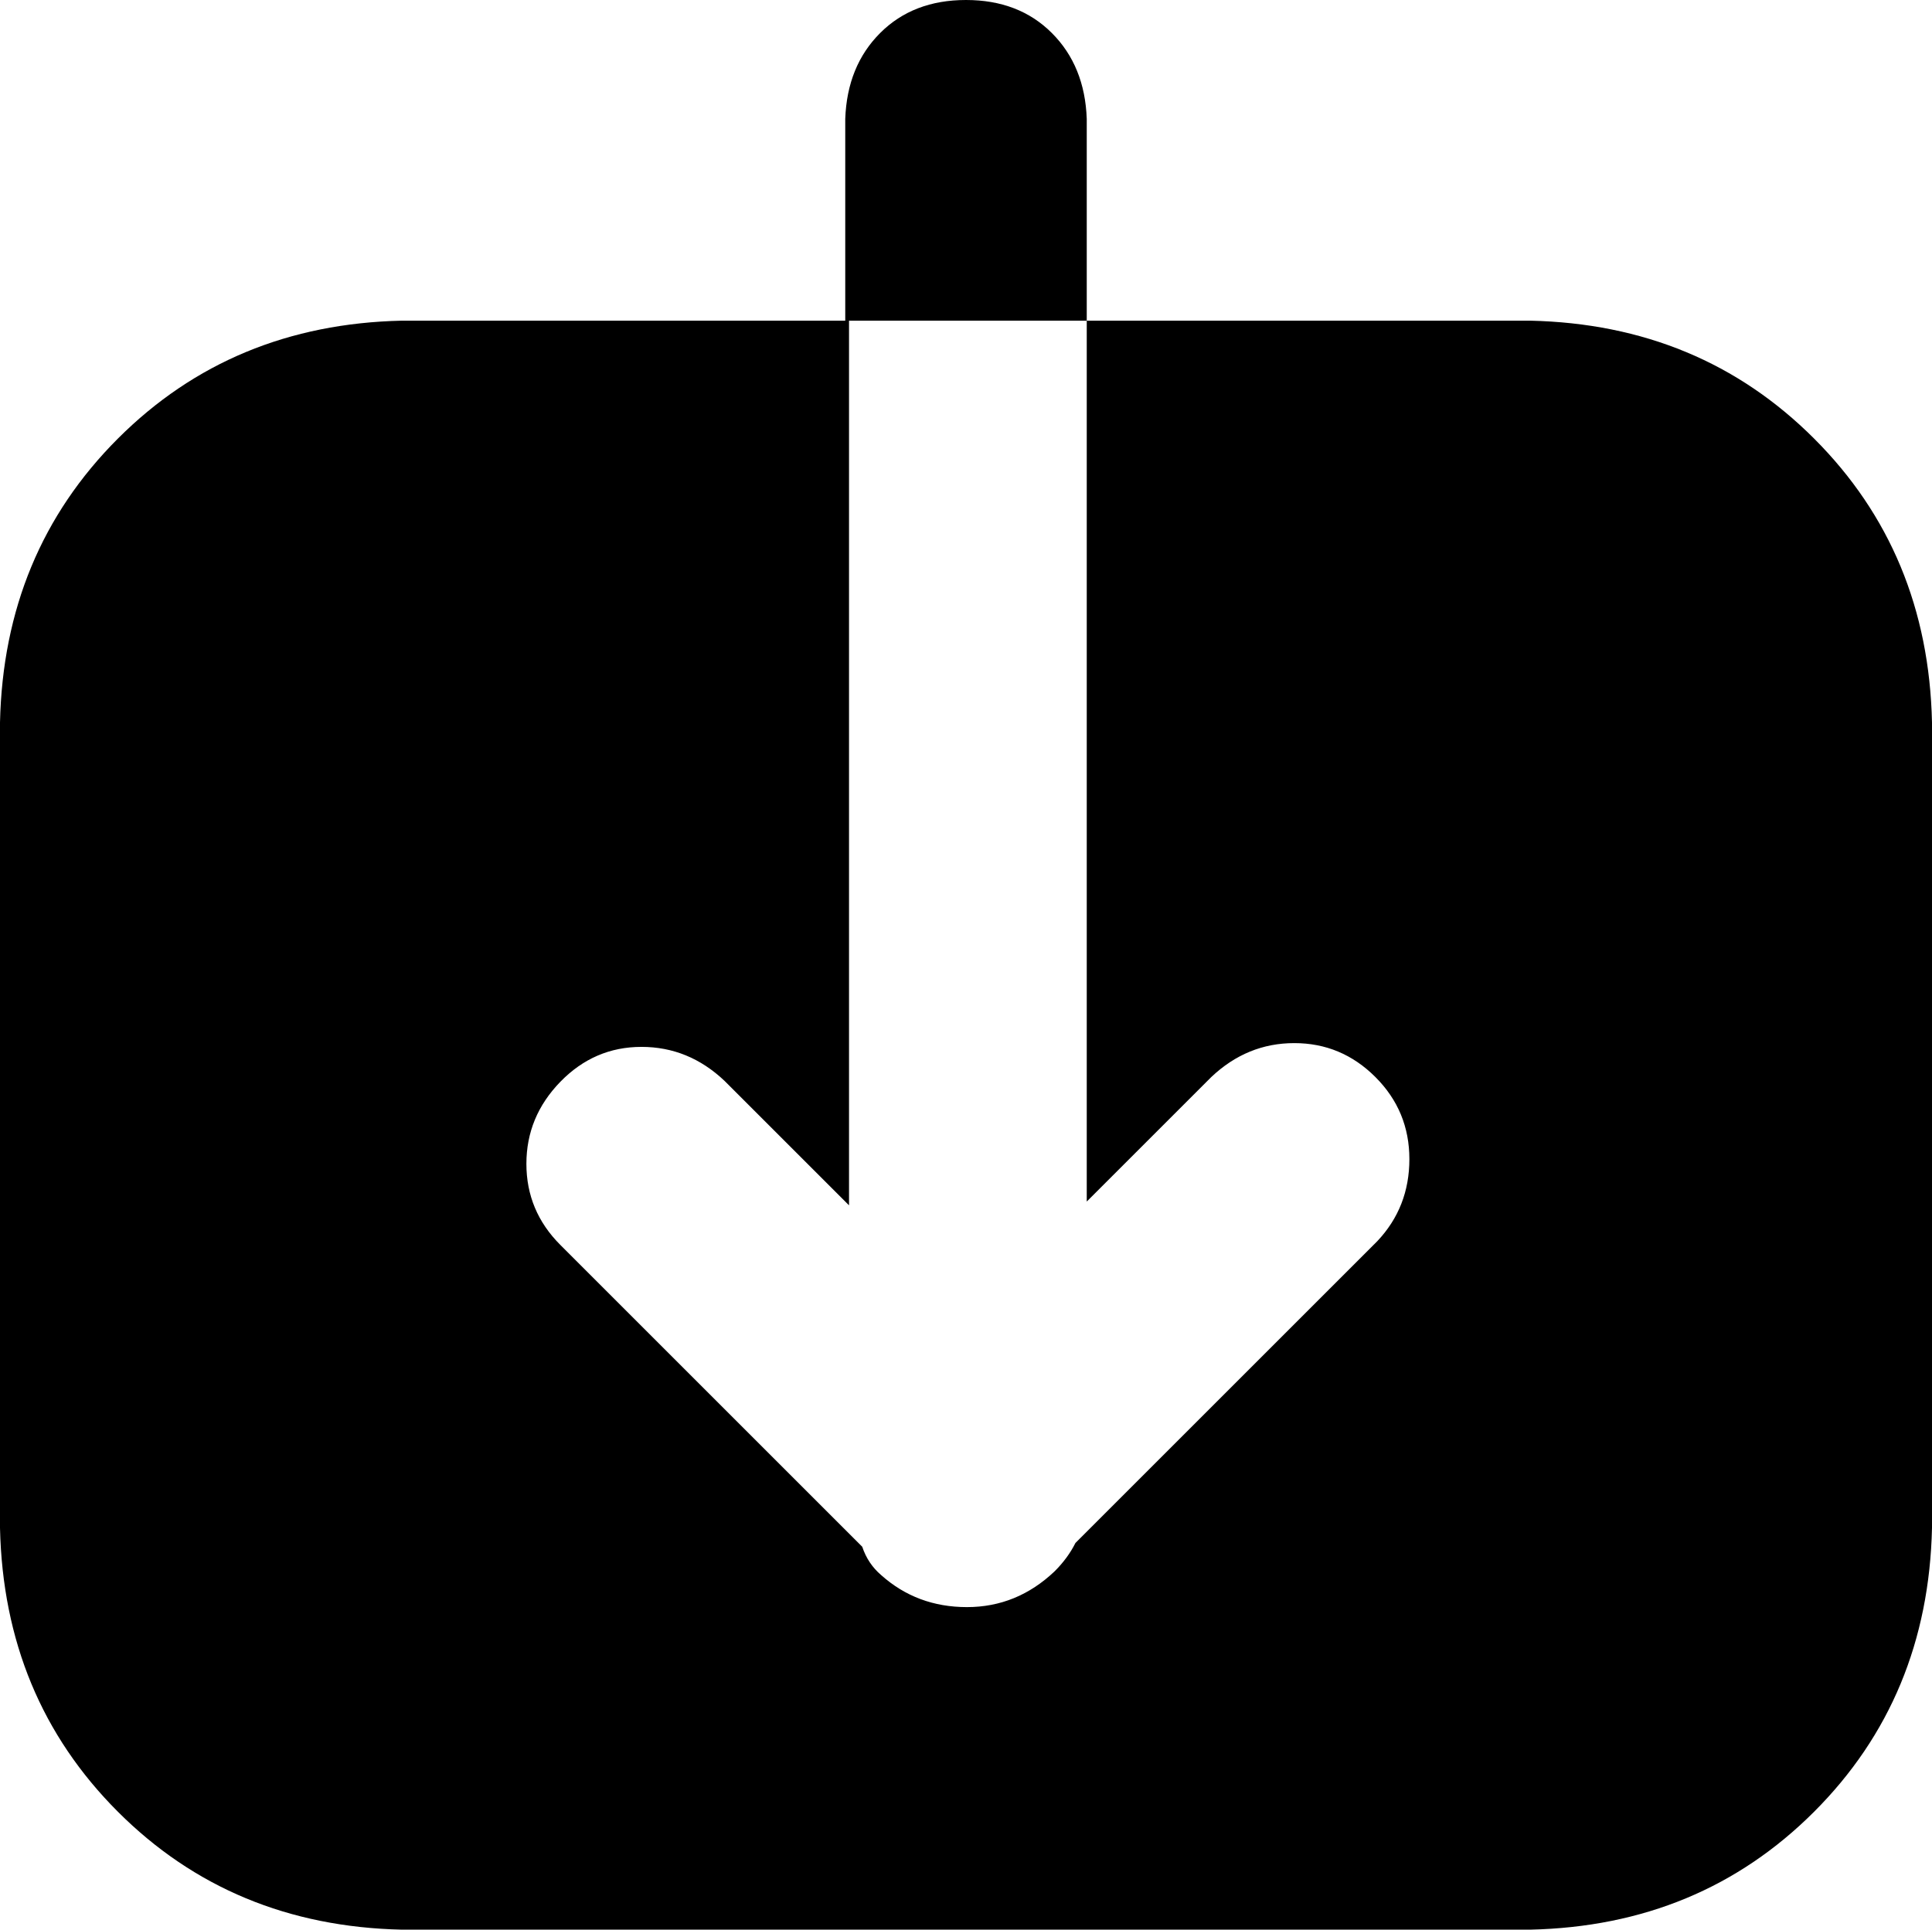 <svg xmlns="http://www.w3.org/2000/svg" viewBox="0 -128 1024 1023"><path d="M576-65Q575-93 557.50-110.50Q540-128 512-128Q484-128 466.50-110.50Q449-93 448-65L448 42L576 42ZM811 42L576 42L576 509L642 443Q661 425 686 425Q711 425 729 443Q747 461 747 486.50Q747 512 730 530L570 690Q566 698 559 705Q539 724 512.50 724Q486 724 467 707Q460 701 457 692L297 532Q279 514 279 489Q279 464 297 445.50Q315 427 340 427Q365 427 384 445L450 511L450 42L213 42Q123 44 62.50 104.50Q2 165 0 255L0 682Q2 772 62.50 832.50Q123 893 213 895L811 895Q901 893 961.50 832.50Q1022 772 1024 682L1024 255Q1022 165 961.50 104.50Q901 44 811 42Z"/></svg>
